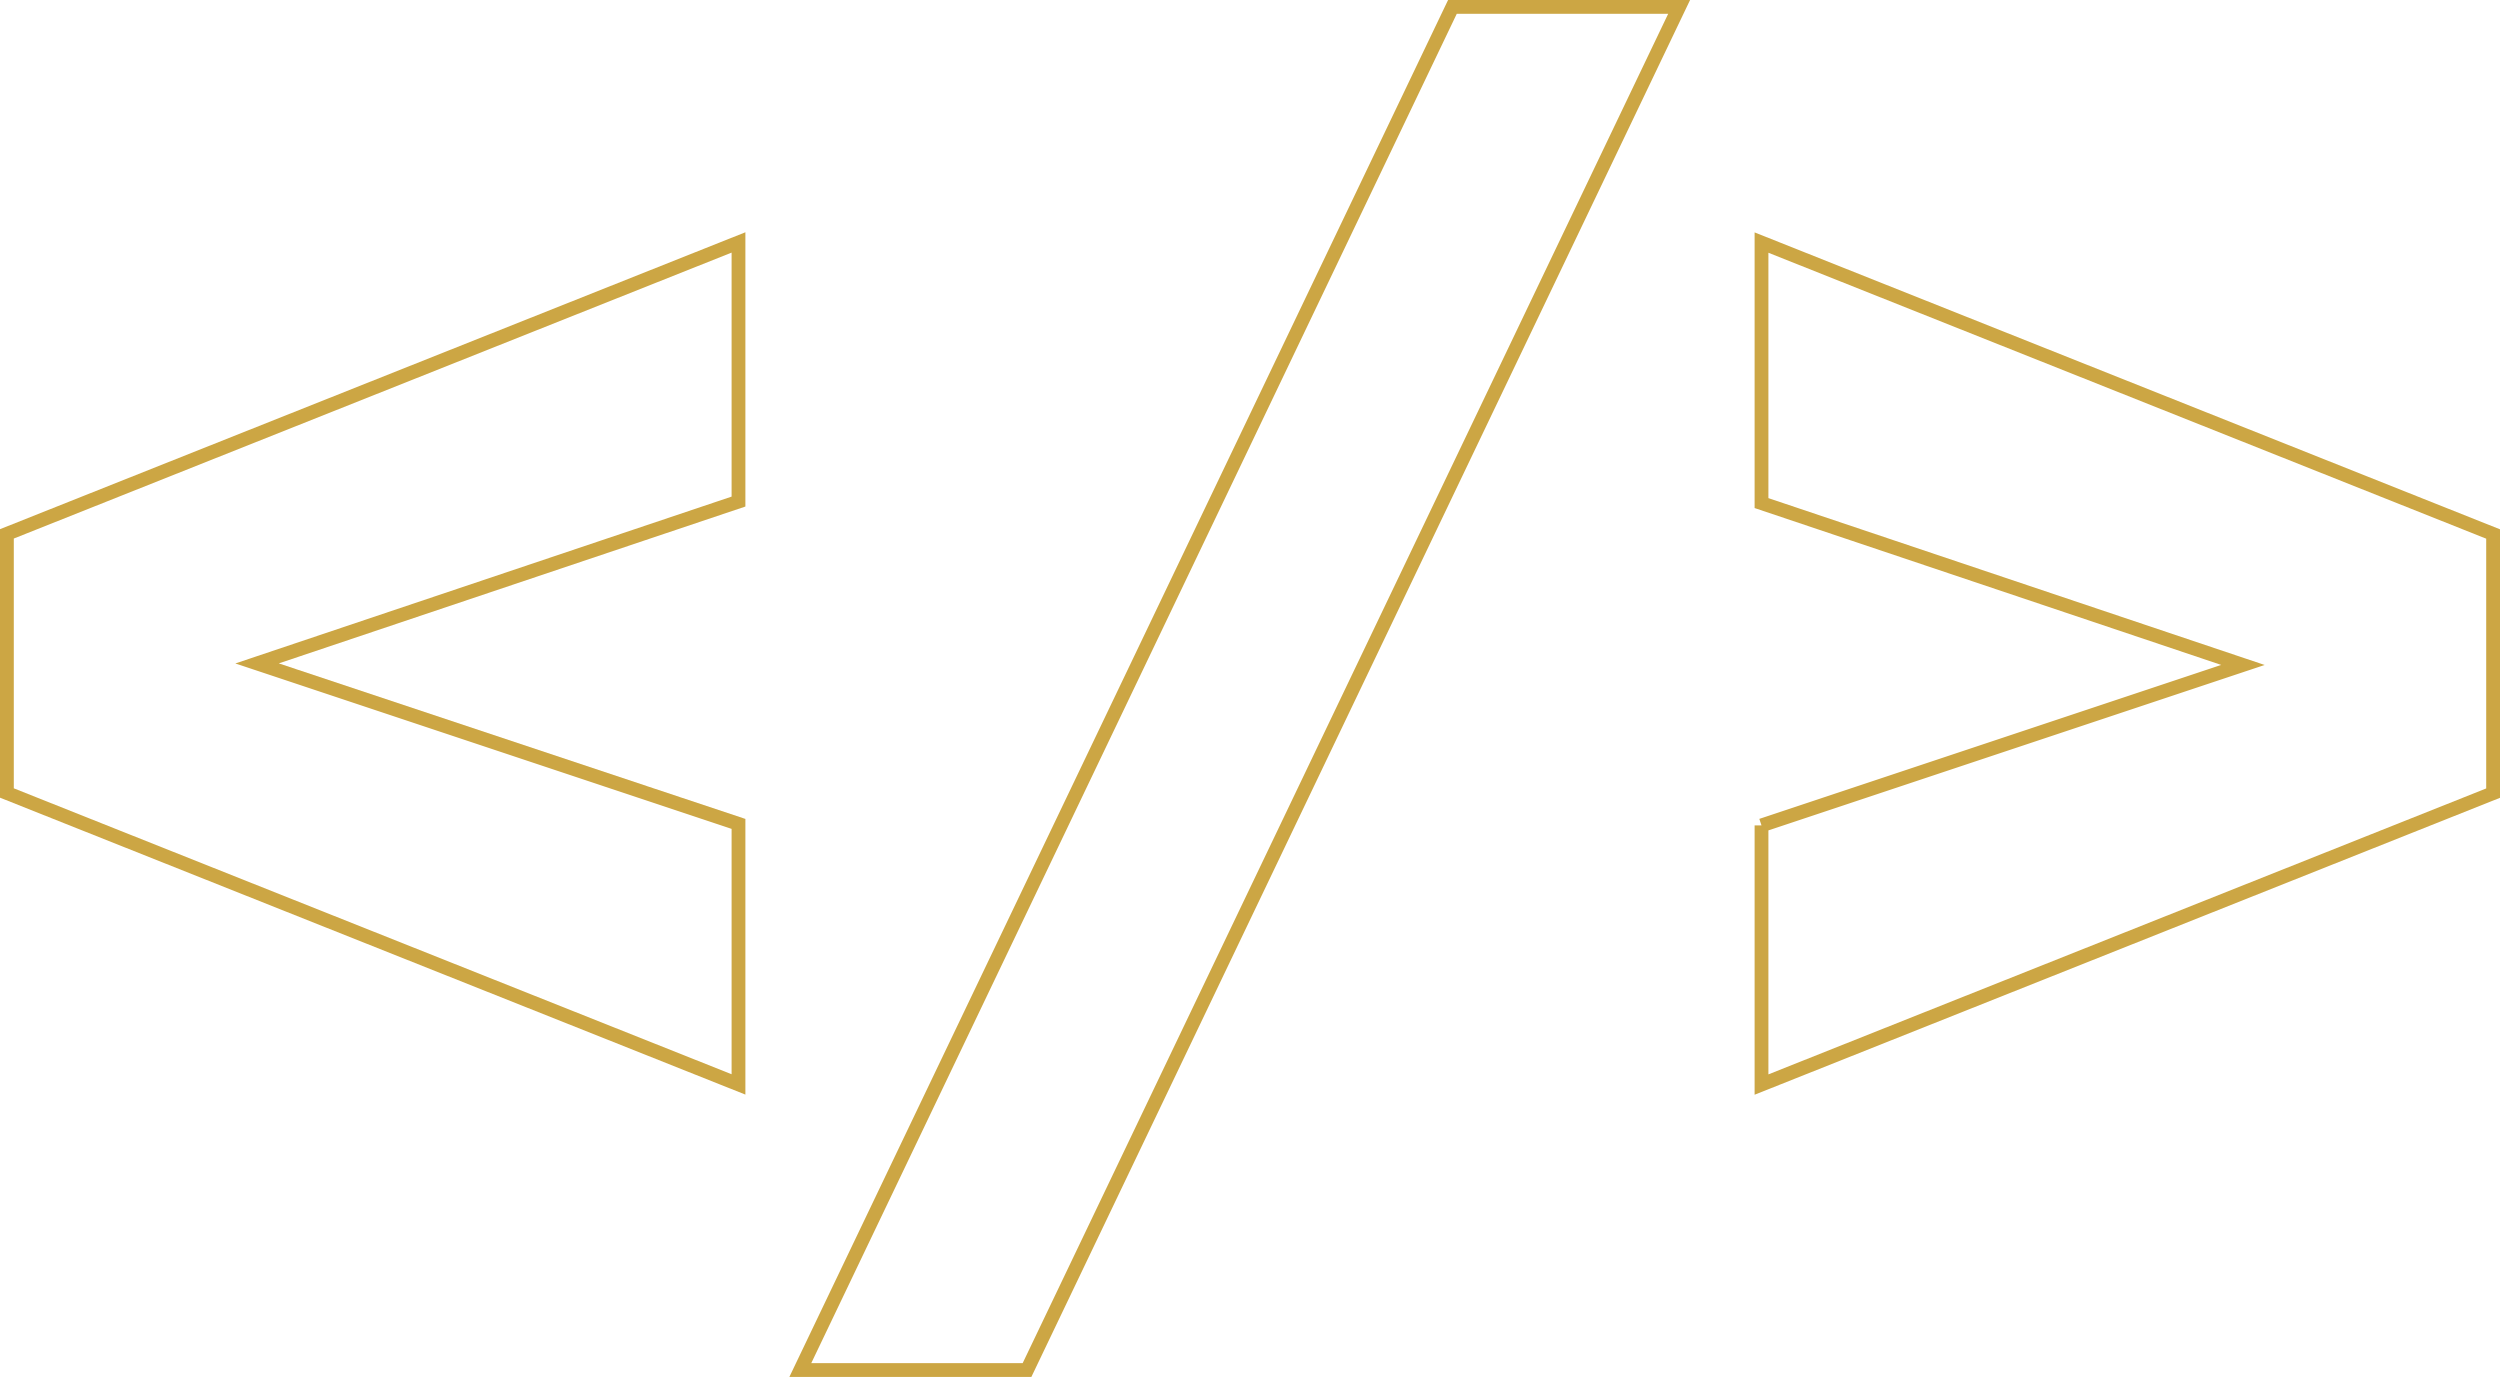 <?xml version="1.0" encoding="UTF-8"?>
<svg id="b" data-name="Layer 2" xmlns="http://www.w3.org/2000/svg" viewBox="0 0 181.18 99.79">
  <g id="c" data-name="Layer 1">
    <g>
      <path d="M.5,57.47v-18.78l53.02-21.12v18.78l-34.89,11.73,34.89,11.63v18.88L.5,57.47Z" fill="none" stroke="#cca644" stroke-miterlimit="10"/>
      <path d="M105.26.5h16.43l-47.26,98.79h-16.43L105.26.5Z" fill="none" stroke="#cca644" stroke-miterlimit="10"/>
      <path d="M127.66,59.82l34.89-11.63-34.89-11.73v-18.88l53.02,21.12v18.78l-53.02,21.12v-18.78Z" fill="none" stroke="#cca644" stroke-miterlimit="10"/>
    </g>
  </g>
</svg>